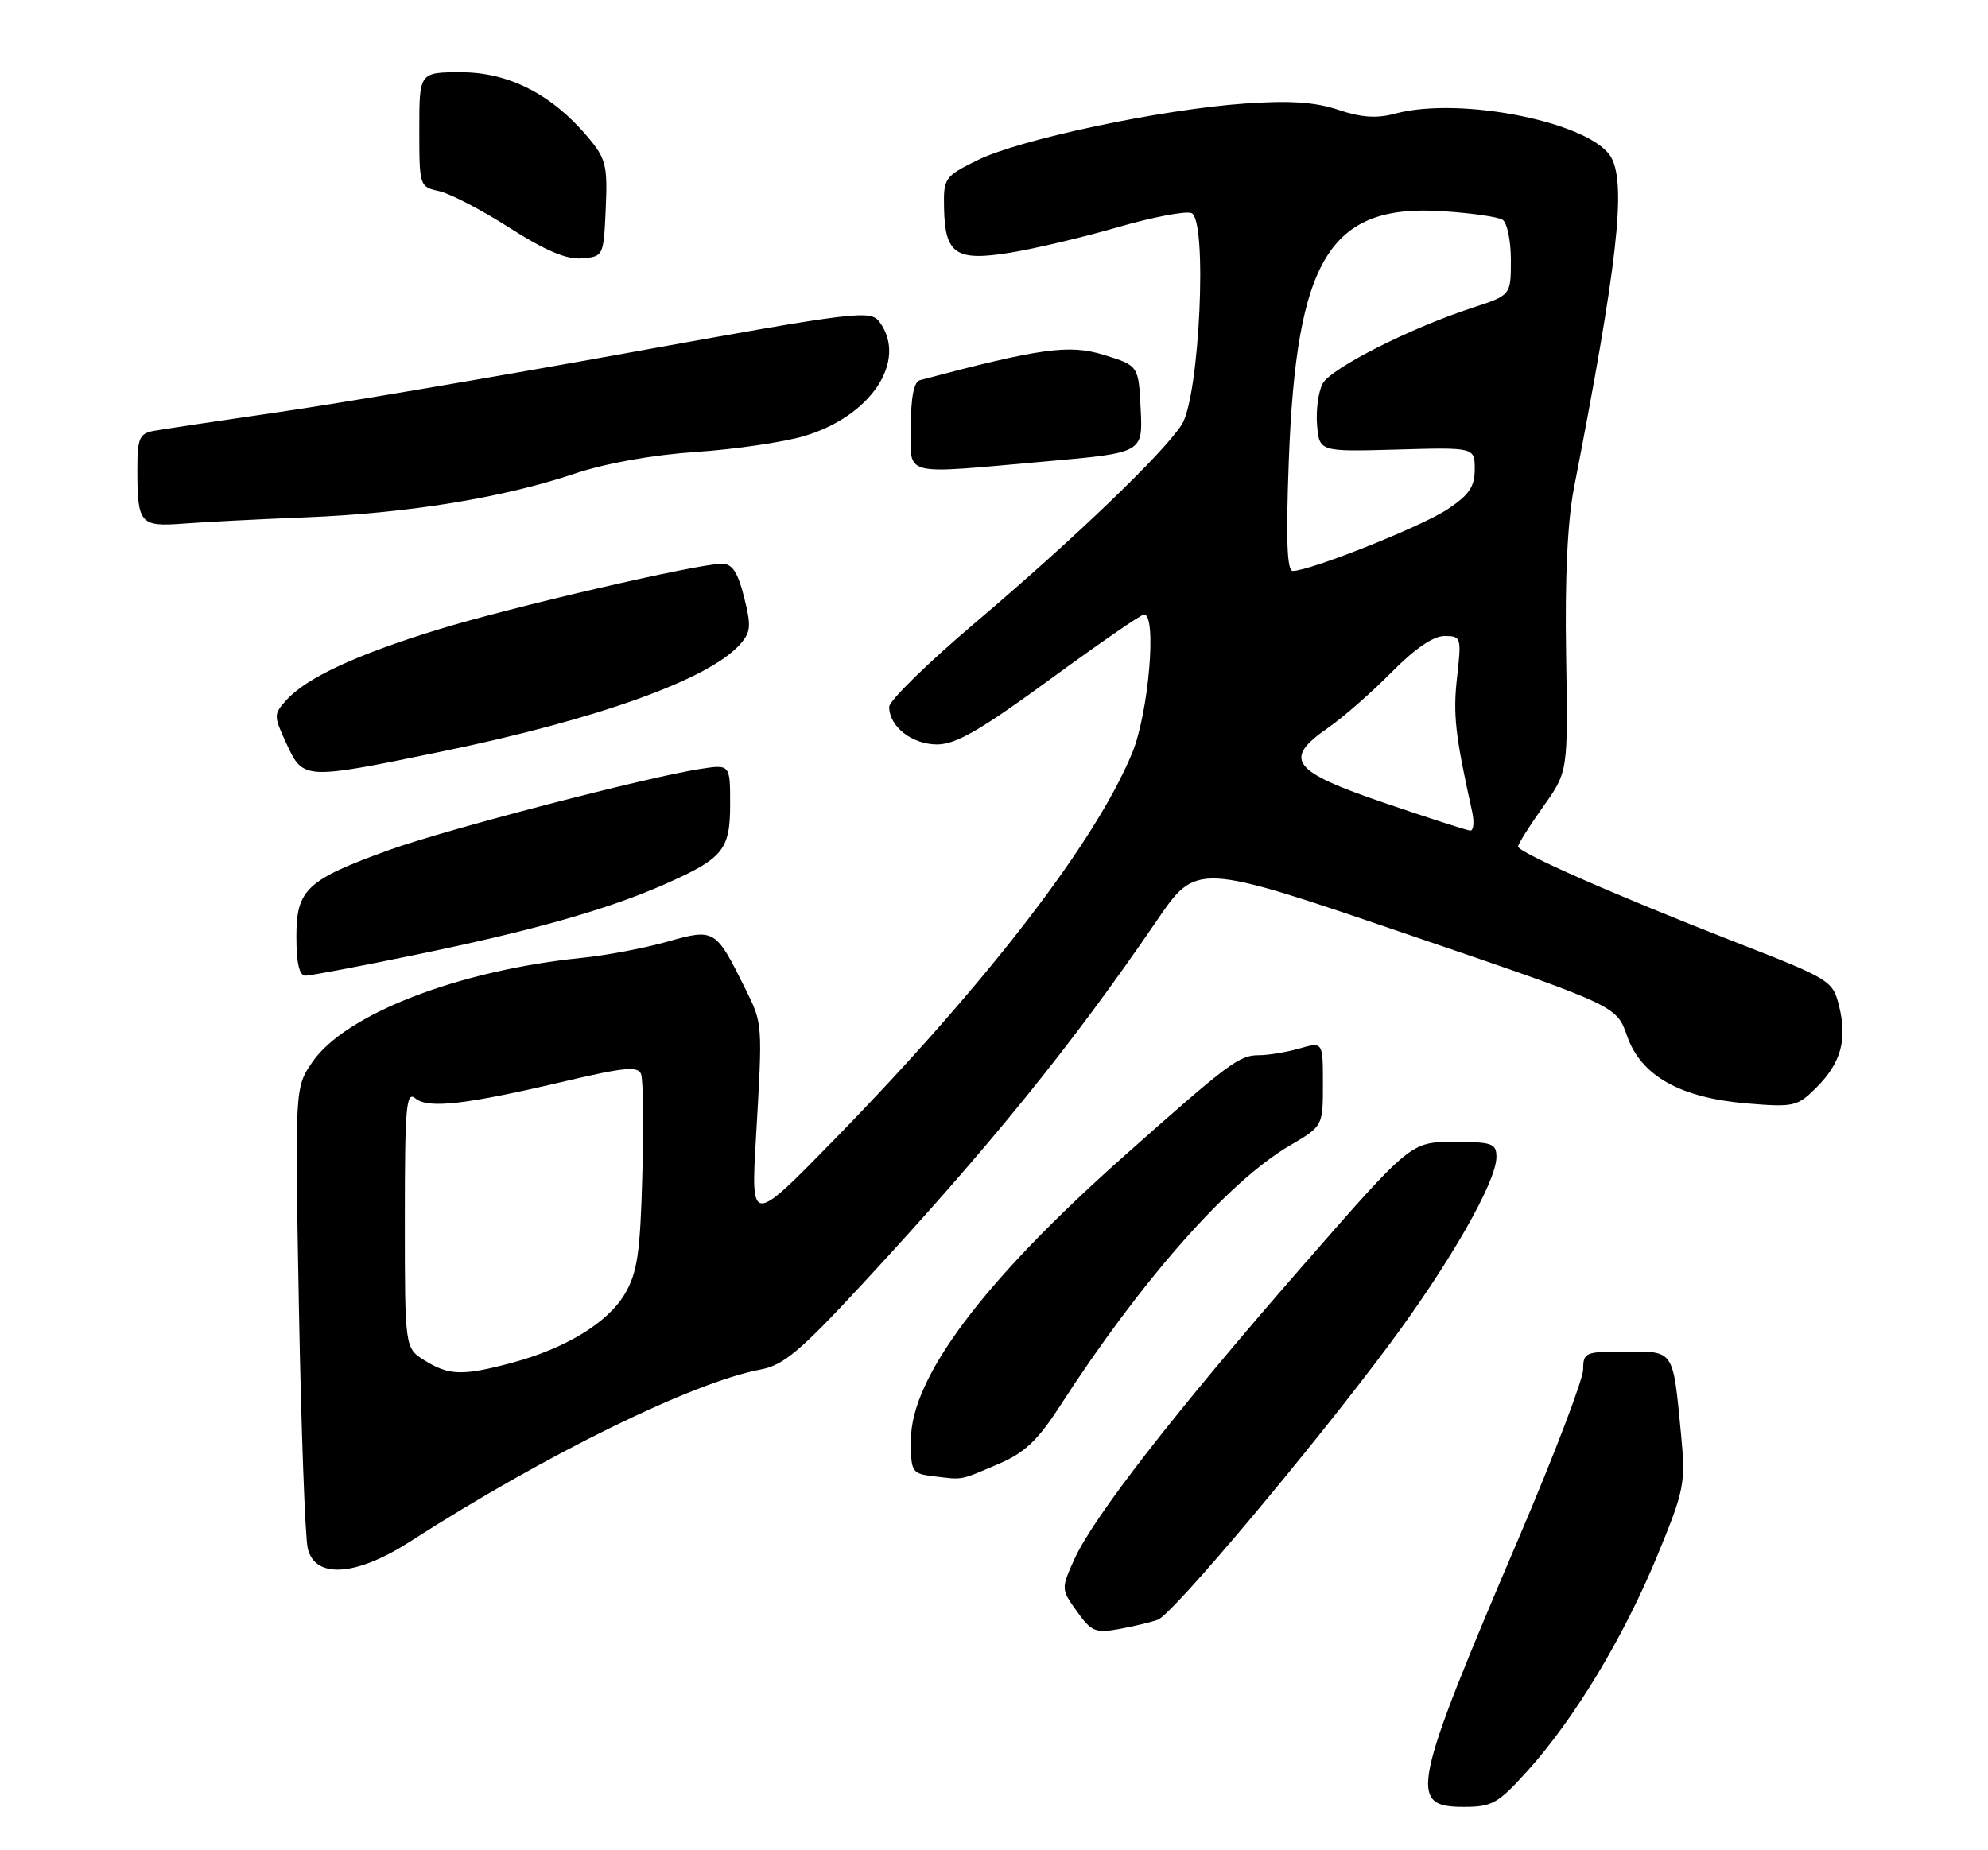<?xml version="1.0" encoding="UTF-8" standalone="no"?>
<!DOCTYPE svg PUBLIC "-//W3C//DTD SVG 1.1//EN" "http://www.w3.org/Graphics/SVG/1.1/DTD/svg11.dtd" >
<svg xmlns="http://www.w3.org/2000/svg" xmlns:xlink="http://www.w3.org/1999/xlink" version="1.1" viewBox="0 0 275 256">
 <g >
 <path fill="currentColor"
d=" M 211.40 244.91 C 217.86 237.71 224.64 226.45 229.26 215.23 C 233.01 206.13 233.18 205.24 232.55 198.56 C 231.40 186.63 231.65 187.00 224.89 187.00 C 219.30 187.00 219.00 187.12 219.00 189.46 C 219.00 190.82 215.01 201.28 210.13 212.71 C 195.25 247.59 194.76 250.00 202.47 250.00 C 206.43 250.00 207.22 249.55 211.40 244.91 Z  M 160.17 224.11 C 162.20 223.37 181.42 200.50 192.20 186.00 C 200.59 174.70 207.00 163.50 207.00 160.10 C 207.00 158.20 206.43 158.00 201.08 158.00 C 195.16 158.00 195.16 158.00 180.08 175.28 C 162.61 195.29 151.25 209.90 148.61 215.75 C 146.77 219.83 146.78 219.88 148.97 222.96 C 150.96 225.75 151.53 225.99 154.84 225.39 C 156.85 225.02 159.25 224.44 160.17 224.11 Z  M 56.73 213.29 C 75.43 201.27 95.89 191.22 105.25 189.48 C 108.38 188.89 110.72 186.93 119.31 177.64 C 136.90 158.64 148.23 144.65 160.00 127.41 C 165.53 119.31 165.53 119.31 194.57 129.23 C 223.61 139.14 223.61 139.14 225.06 143.30 C 226.98 148.85 232.40 151.90 241.71 152.68 C 248.15 153.21 248.64 153.10 251.27 150.46 C 254.67 147.06 255.56 143.83 254.39 139.16 C 253.52 135.68 253.19 135.47 240.00 130.33 C 223.39 123.84 210.00 117.95 210.00 117.12 C 210.00 116.77 211.55 114.31 213.45 111.63 C 216.91 106.78 216.91 106.78 216.64 90.64 C 216.46 80.03 216.83 72.10 217.73 67.50 C 223.73 36.64 224.97 25.69 222.91 21.84 C 220.32 16.99 202.10 13.27 193.00 15.72 C 190.45 16.41 188.31 16.27 185.12 15.19 C 181.91 14.12 178.42 13.88 172.12 14.33 C 160.52 15.15 140.99 19.30 135.20 22.17 C 130.66 24.42 130.50 24.64 130.59 28.80 C 130.72 35.16 132.22 36.18 139.69 34.97 C 143.07 34.43 149.77 32.84 154.58 31.45 C 159.39 30.05 164.00 29.17 164.81 29.48 C 167.07 30.35 165.94 54.89 163.47 58.75 C 160.91 62.73 148.55 74.59 134.88 86.18 C 128.35 91.72 123.00 96.95 123.00 97.80 C 123.00 100.52 126.15 103.00 129.62 103.00 C 132.22 103.00 135.60 101.05 145.22 94.02 C 151.97 89.08 157.84 85.03 158.25 85.02 C 160.06 84.98 158.90 98.62 156.62 104.17 C 151.56 116.48 136.47 136.08 115.58 157.50 C 103.87 169.50 103.87 169.50 104.57 157.50 C 105.50 141.44 105.52 141.69 103.09 136.79 C 98.99 128.51 98.86 128.44 92.27 130.30 C 89.10 131.20 83.80 132.20 80.50 132.53 C 63.43 134.25 47.69 140.34 43.17 147.00 C 40.79 150.50 40.79 150.50 41.35 181.00 C 41.66 197.78 42.21 212.74 42.57 214.25 C 43.59 218.48 49.26 218.10 56.73 213.29 Z  M 138.14 202.55 C 141.73 201.02 143.55 199.29 146.61 194.56 C 157.82 177.19 169.90 163.49 178.40 158.51 C 183.00 155.81 183.00 155.81 183.00 149.97 C 183.00 144.14 183.00 144.14 179.76 145.07 C 177.97 145.58 175.46 146.00 174.16 146.00 C 171.42 146.00 170.06 147.01 155.62 159.84 C 136.11 177.15 126.03 190.56 126.01 199.19 C 126.00 203.73 126.10 203.89 129.25 204.27 C 133.29 204.76 132.69 204.87 138.14 202.55 Z  M 57.56 132.09 C 73.70 128.77 84.06 125.83 91.92 122.36 C 100.07 118.75 101.00 117.61 101.00 111.22 C 101.00 105.74 101.00 105.74 96.75 106.41 C 89.29 107.58 61.77 114.75 54.00 117.55 C 42.43 121.72 41.00 123.04 41.00 129.57 C 41.00 133.25 41.40 135.00 42.25 135.00 C 42.94 134.99 49.83 133.69 57.56 132.09 Z  M 60.93 104.02 C 82.45 99.59 97.94 94.05 102.30 89.23 C 103.87 87.48 103.95 86.68 102.93 82.62 C 102.06 79.17 101.29 78.00 99.87 78.00 C 96.52 78.00 70.79 83.97 60.52 87.13 C 49.30 90.58 42.39 93.79 39.64 96.84 C 37.83 98.84 37.83 99.00 39.64 102.92 C 41.94 107.90 42.05 107.91 60.93 104.02 Z  M 42.50 71.57 C 56.50 71.00 69.53 68.88 79.45 65.55 C 83.81 64.09 90.23 62.94 96.28 62.53 C 101.66 62.17 108.38 61.18 111.23 60.34 C 120.49 57.59 125.58 49.91 121.68 44.57 C 120.41 42.85 118.81 43.04 86.93 48.81 C 68.54 52.14 46.75 55.84 38.50 57.03 C 30.25 58.23 22.49 59.39 21.25 59.62 C 19.28 59.99 19.00 60.65 19.00 64.94 C 19.00 72.47 19.37 72.90 25.33 72.45 C 28.17 72.23 35.90 71.83 42.50 71.57 Z  M 144.79 63.83 C 158.09 62.65 158.09 62.65 157.79 56.62 C 157.50 50.59 157.50 50.59 152.69 49.10 C 147.90 47.62 143.92 48.17 127.25 52.60 C 126.42 52.82 126.00 54.99 126.00 58.97 C 126.00 66.07 124.31 65.64 144.79 63.83 Z  M 83.79 28.88 C 84.06 22.88 83.82 21.94 81.31 18.96 C 76.35 13.06 70.37 10.00 63.80 10.00 C 58.00 10.00 58.00 10.00 58.00 17.92 C 58.00 25.75 58.03 25.85 60.75 26.45 C 62.26 26.78 66.65 29.06 70.50 31.53 C 75.46 34.69 78.38 35.93 80.50 35.75 C 83.47 35.50 83.50 35.44 83.79 28.88 Z  M 58.75 188.24 C 56.00 186.54 56.00 186.54 56.00 168.65 C 56.00 153.02 56.19 150.91 57.47 151.98 C 59.24 153.44 64.44 152.84 78.34 149.56 C 86.35 147.67 88.25 147.50 88.68 148.61 C 88.97 149.36 89.04 155.71 88.85 162.73 C 88.56 173.39 88.16 176.08 86.45 179.00 C 84.10 183.01 78.22 186.59 70.70 188.59 C 64.00 190.38 62.10 190.32 58.75 188.24 Z  M 191.50 111.09 C 178.65 106.71 177.41 105.07 183.71 100.70 C 185.80 99.26 189.74 95.80 192.47 93.04 C 195.67 89.78 198.27 88.00 199.81 88.00 C 202.12 88.00 202.18 88.18 201.55 93.75 C 200.98 98.86 201.30 101.75 203.63 112.25 C 203.96 113.76 203.84 114.96 203.37 114.92 C 202.89 114.88 197.55 113.16 191.50 111.09 Z  M 178.28 63.75 C 179.32 35.77 183.96 28.22 199.52 29.22 C 203.45 29.47 207.19 30.00 207.84 30.40 C 208.48 30.79 209.00 33.31 209.00 35.98 C 209.00 40.84 209.00 40.84 203.75 42.56 C 195.07 45.39 184.10 50.95 182.96 53.08 C 182.37 54.18 182.02 56.75 182.19 58.79 C 182.50 62.50 182.50 62.50 193.25 62.20 C 204.00 61.89 204.00 61.89 204.00 64.93 C 204.00 67.34 203.22 68.49 200.21 70.48 C 196.62 72.86 181.20 79.00 178.83 79.00 C 178.03 79.00 177.87 74.64 178.28 63.75 Z "/>
</g>
</svg>